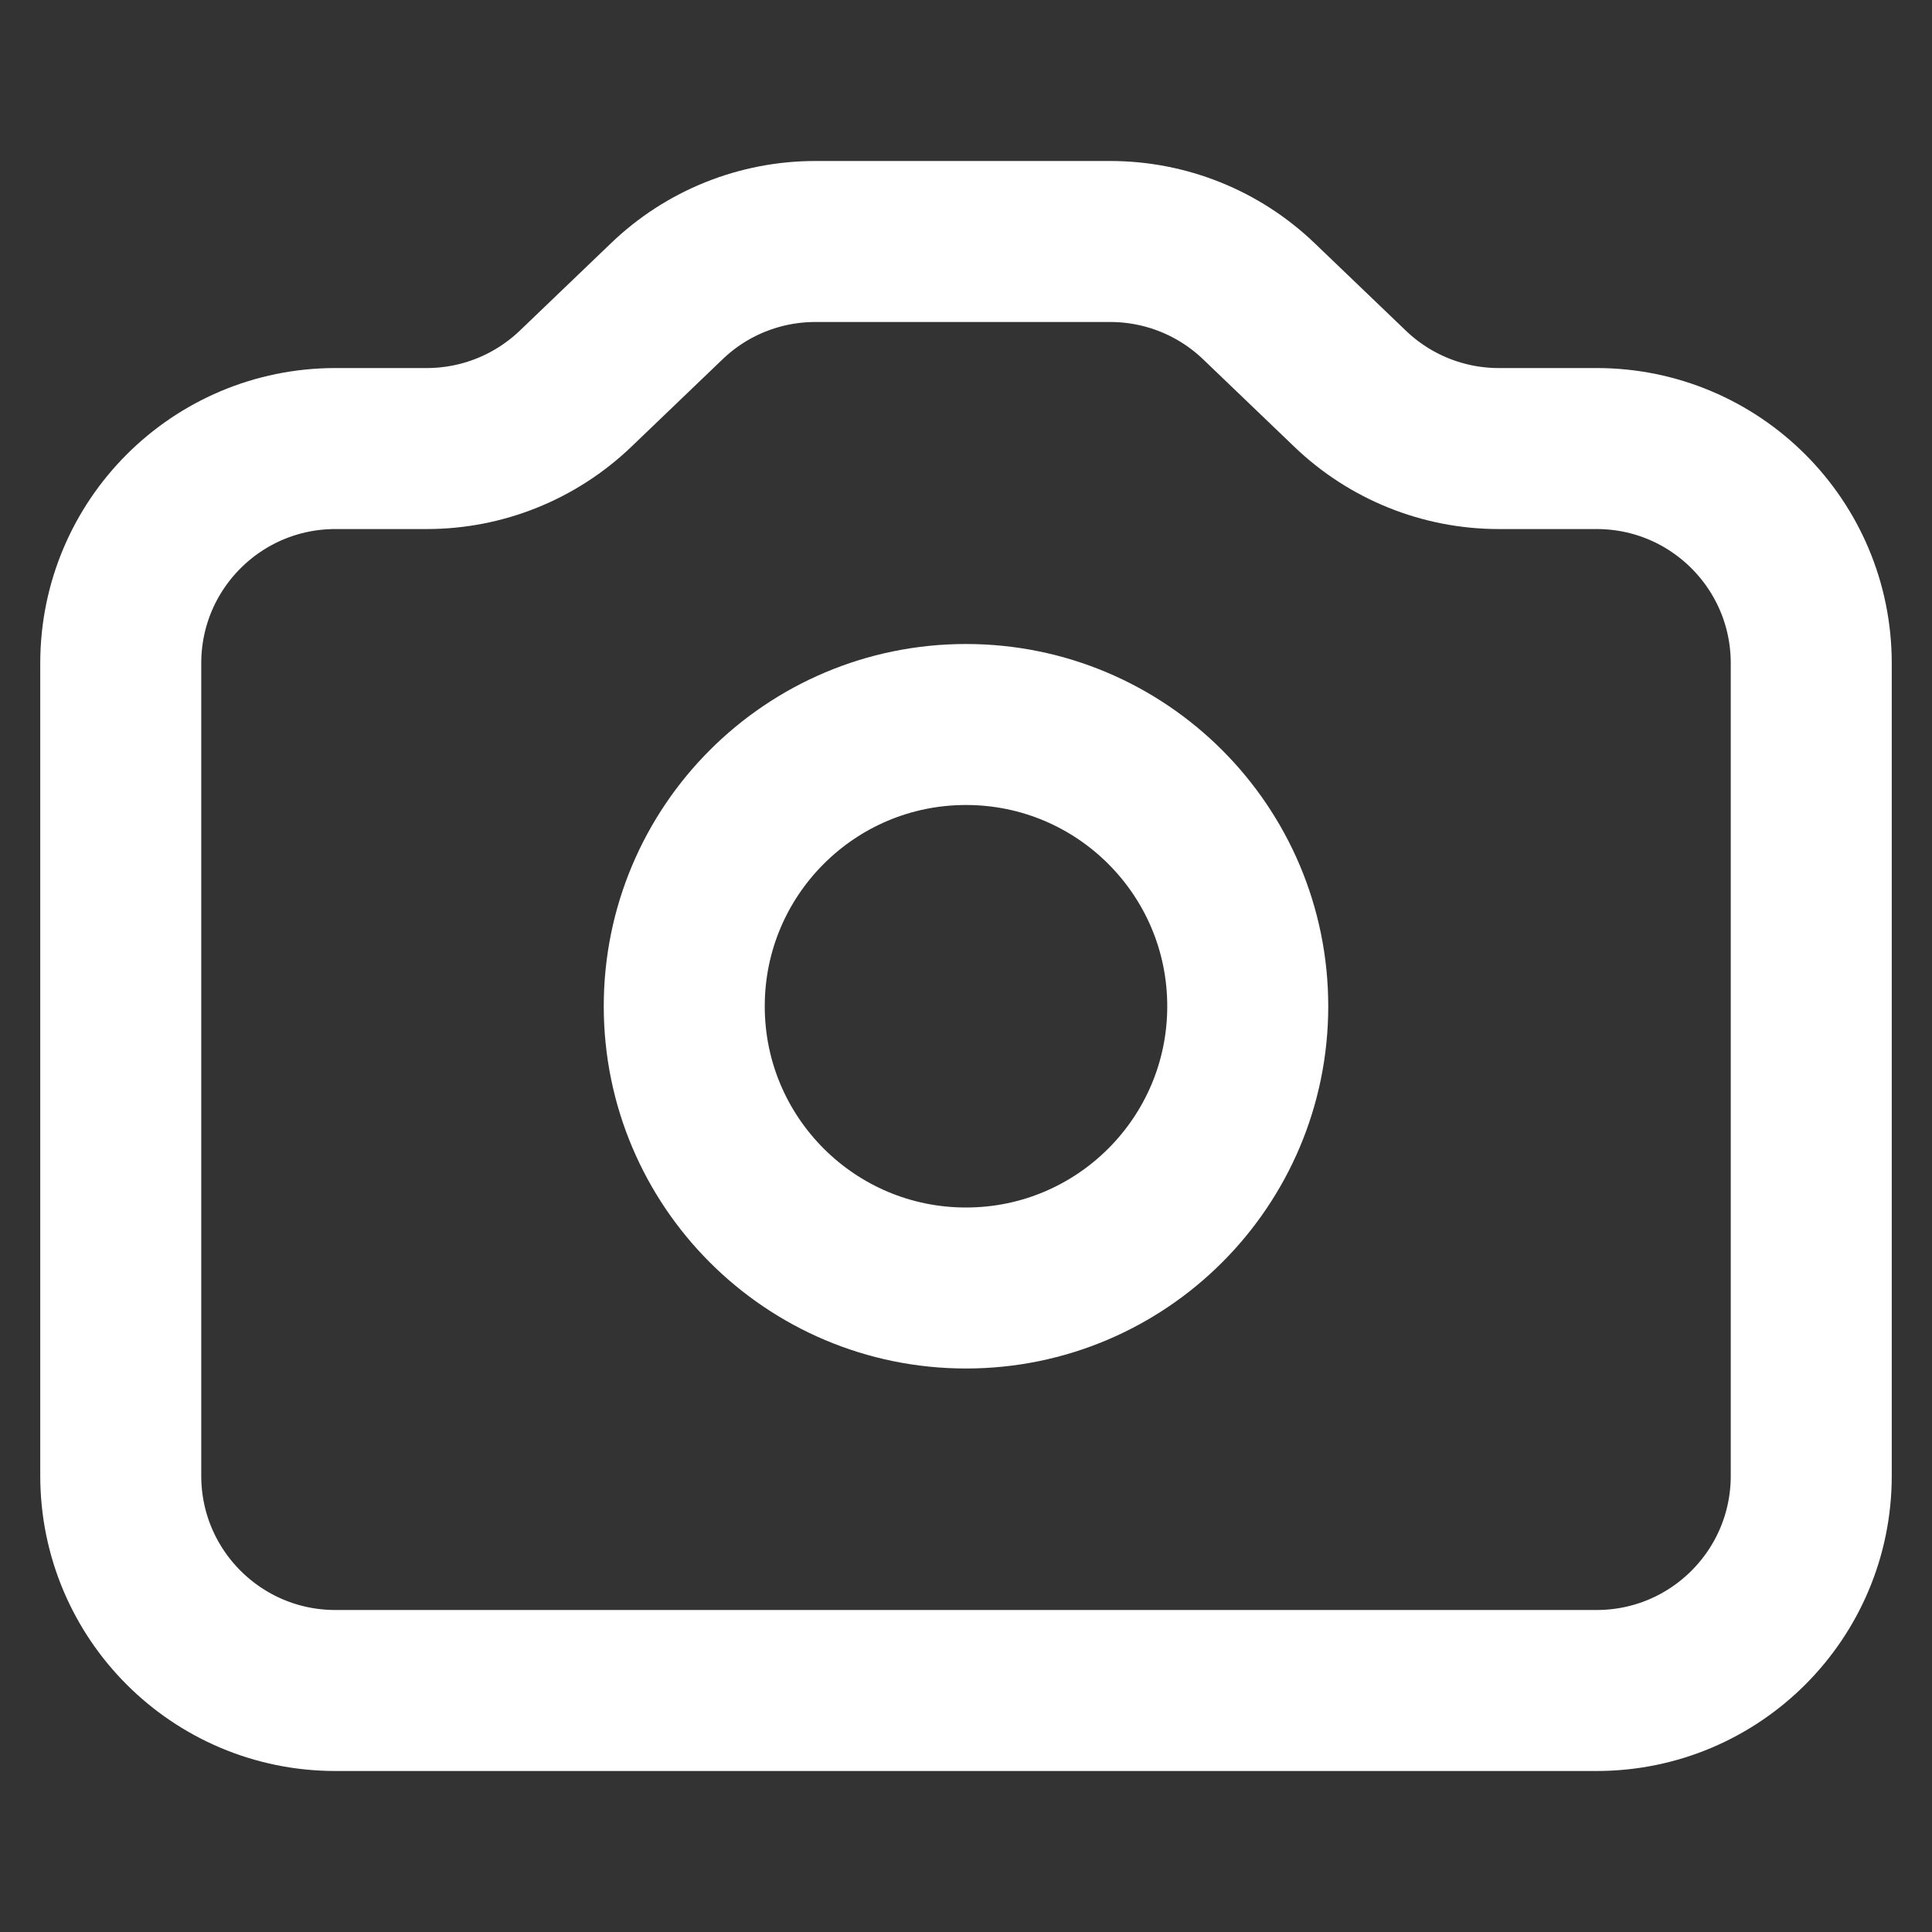<svg width="18" height="18" viewBox="0 0 18 18" fill="none" xmlns="http://www.w3.org/2000/svg">
<rect x="0" y="0" width="18" height="18" fill="#333333" stroke="none"/>
<path d="M16.875 13.75V9.402V6.179C16.875 5.074 15.98 4.179 14.875 4.179H13.963C13.447 4.179 12.951 3.979 12.579 3.622L11.729 2.807C11.356 2.449 10.86 2.25 10.344 2.25H7.596C7.08 2.25 6.584 2.449 6.212 2.807L5.362 3.622C4.989 3.979 4.493 4.179 3.977 4.179H3.125C2.02 4.179 1.125 5.074 1.125 6.179V13.75C1.125 14.855 2.02 15.75 3.125 15.75H14.875C15.98 15.75 16.875 14.855 16.875 13.75Z" stroke="white" stroke-width="1.5"/>
<circle cx="9" cy="9.375" r="2.625" stroke="white" stroke-width="1.5"/>
</svg>
